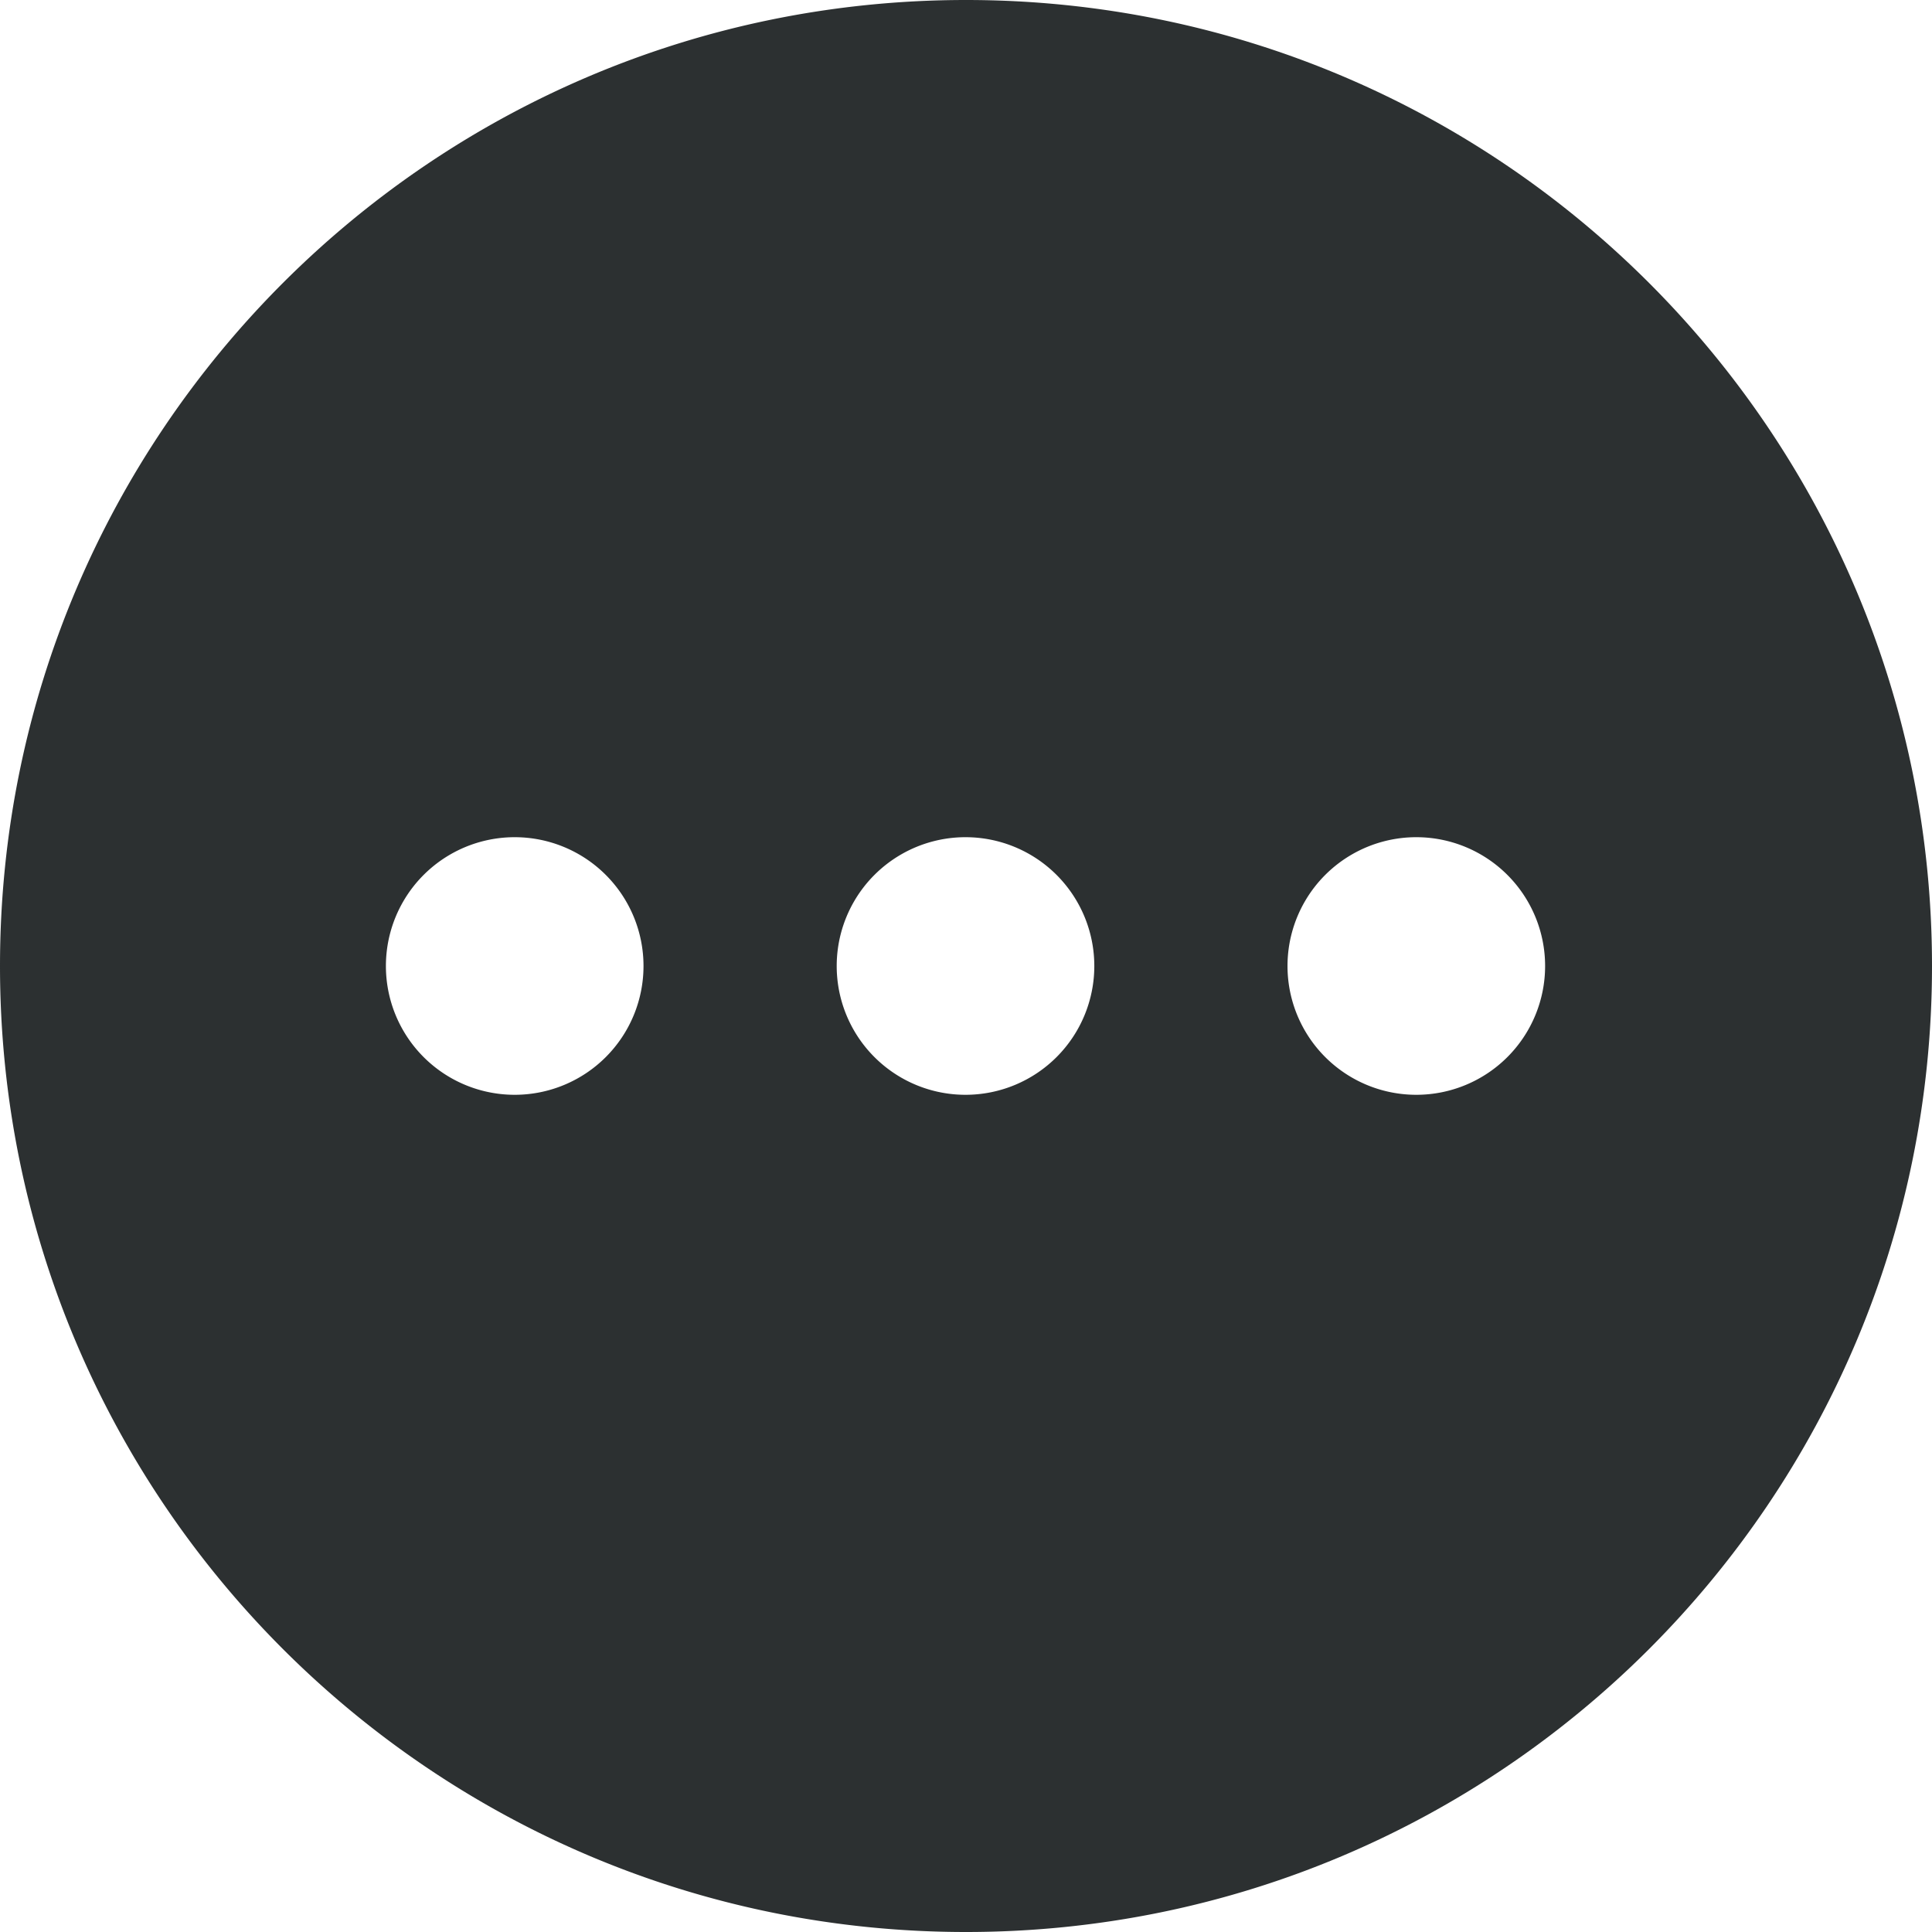 <?xml version="1.0" standalone="no"?><!DOCTYPE svg PUBLIC "-//W3C//DTD SVG 1.1//EN" "http://www.w3.org/Graphics/SVG/1.1/DTD/svg11.dtd"><svg t="1628743463867" class="icon" viewBox="0 0 1024 1024" version="1.1" xmlns="http://www.w3.org/2000/svg" p-id="58836" width="32" height="32" xmlns:xlink="http://www.w3.org/1999/xlink"><defs><style type="text/css"></style></defs><path d="M512 0c282.761 0 512 229.239 512 512 0 282.761-229.239 512-512 512-282.761 0-512-229.239-512-512C0 229.239 229.239 0 512 0zM273.067 443.733a68.267 68.267 0 1 0 0 136.533 68.267 68.267 0 0 0 0-136.533z m238.933 0a68.267 68.267 0 1 0 0 136.533 68.267 68.267 0 0 0 0-136.533z m238.933 0a68.267 68.267 0 1 0 0 136.533 68.267 68.267 0 0 0 0-136.533z" fill="#2C3031" p-id="58837"></path></svg>